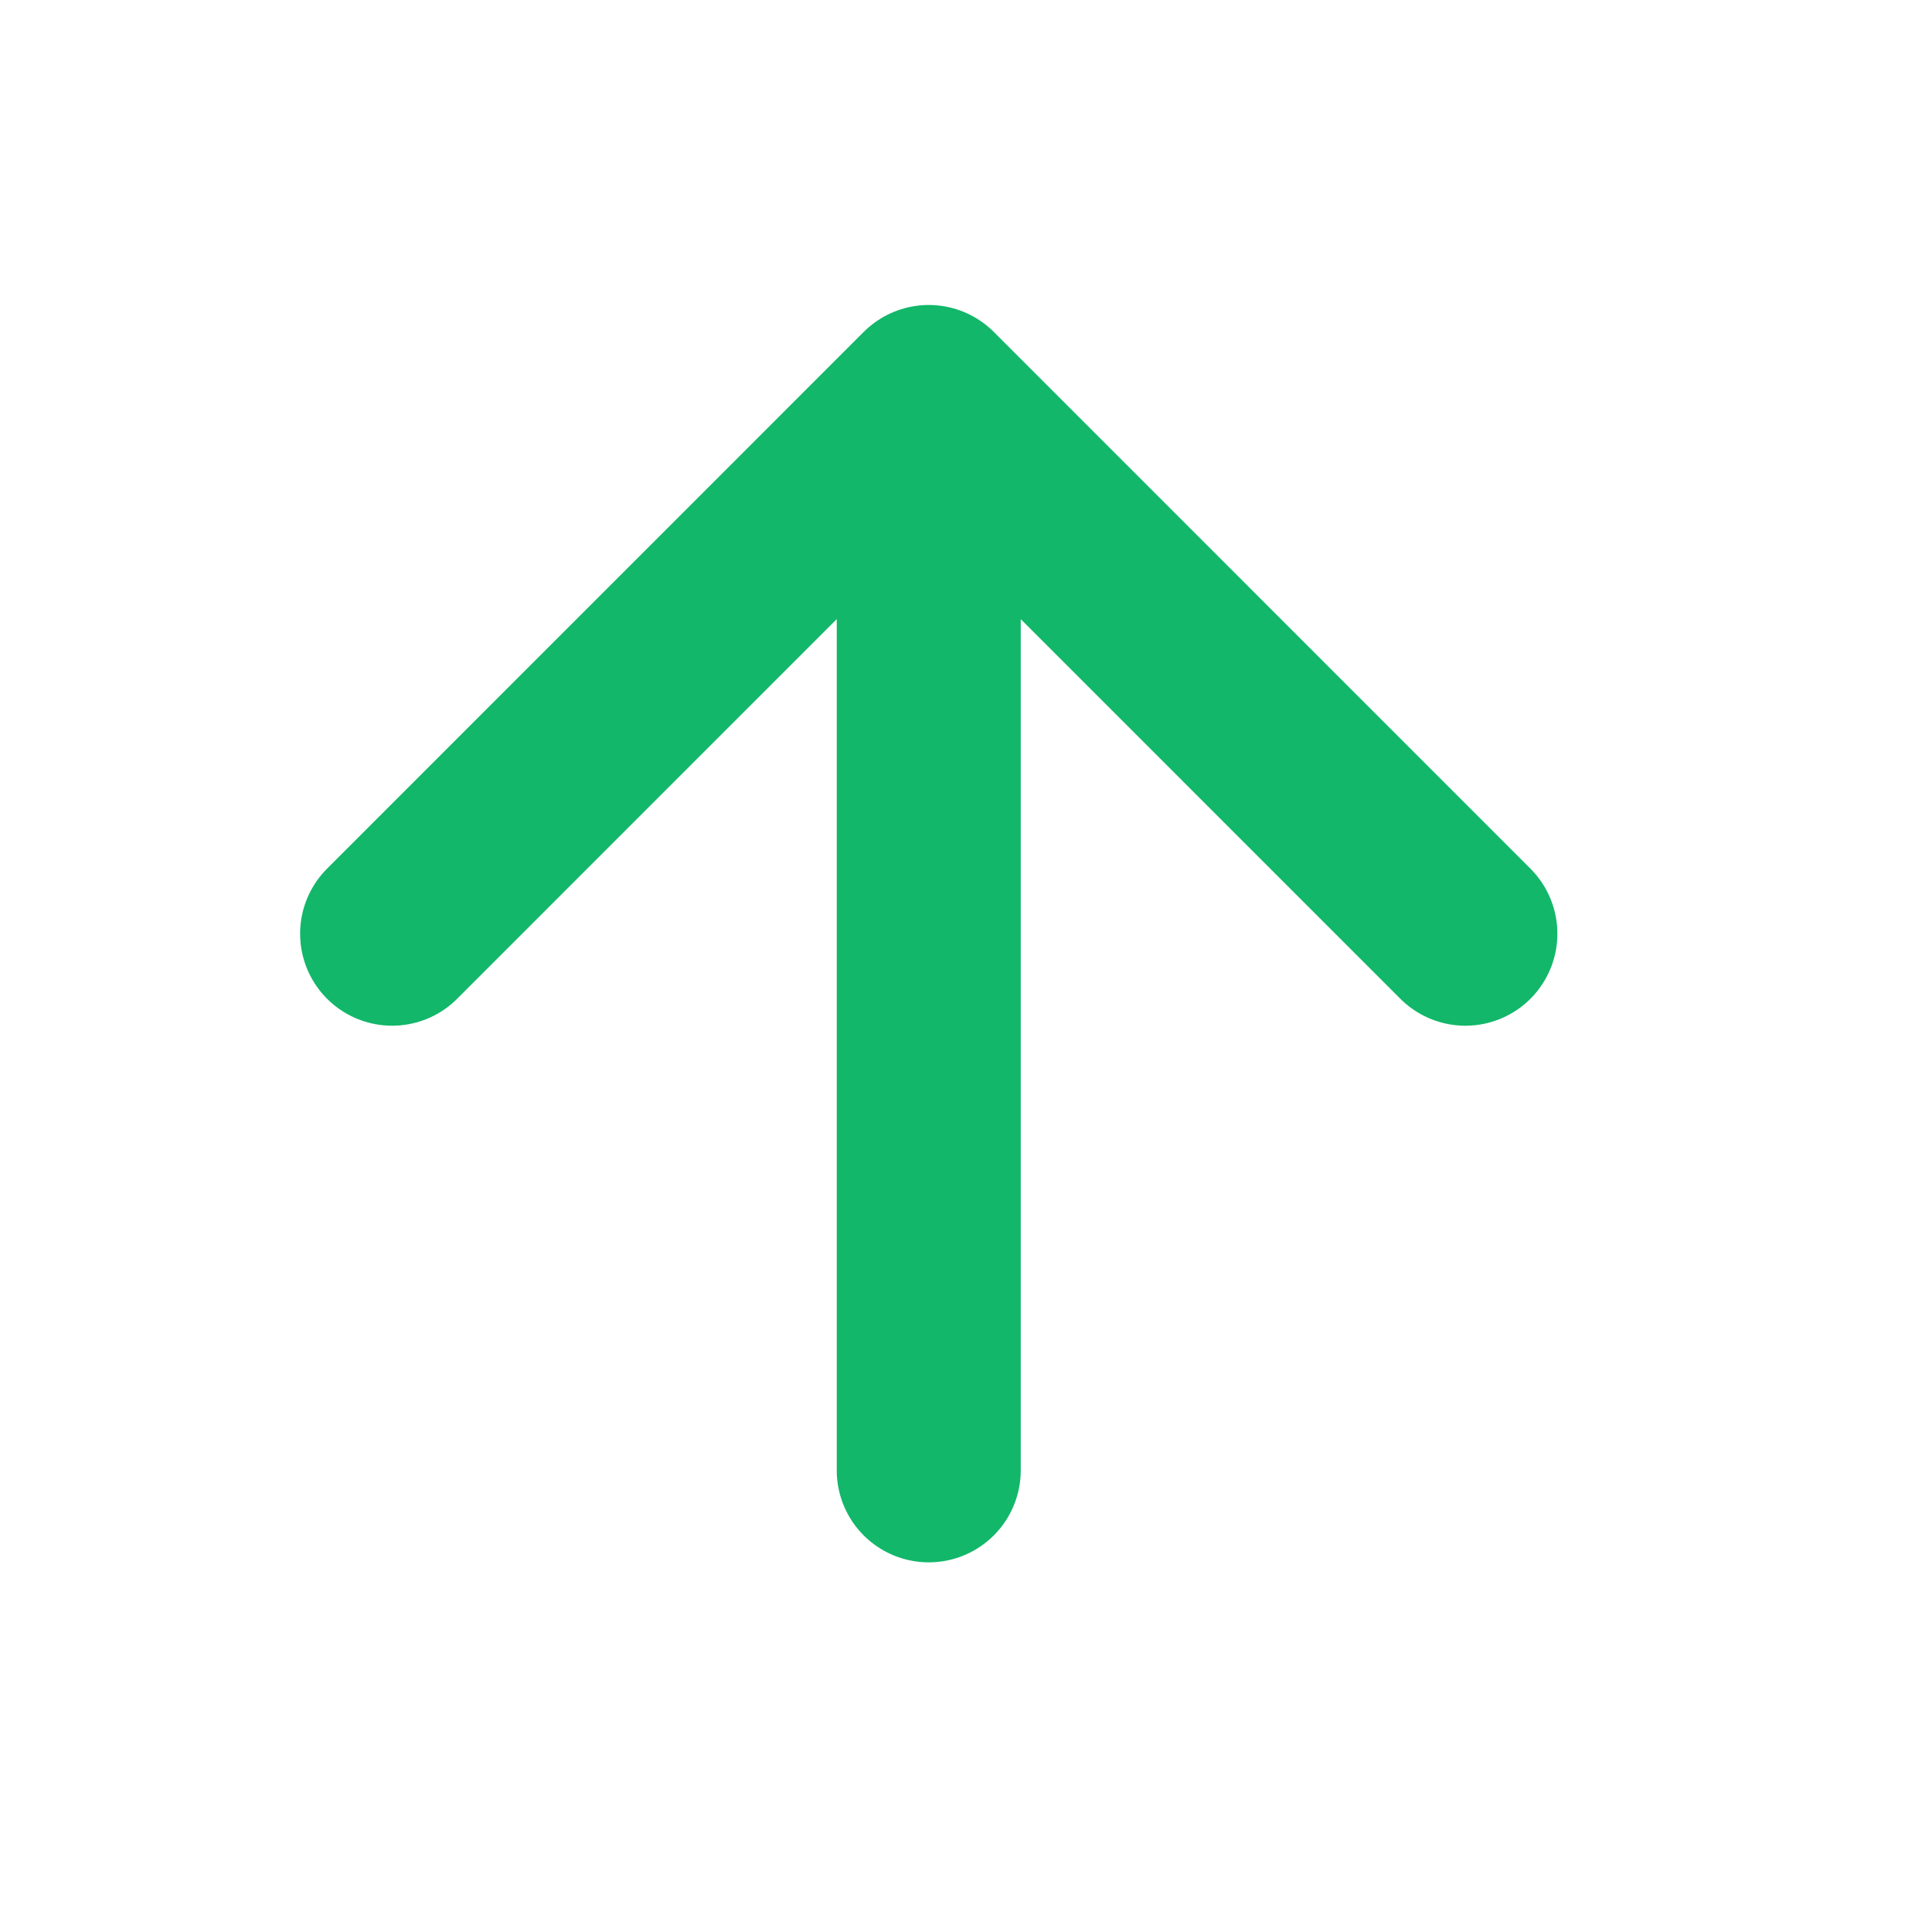 <svg xmlns="http://www.w3.org/2000/svg" width="21" height="21" viewBox="0 0 21 21" fill="none">
  <path d="M10.095 15.982V4.315M10.095 4.315L4.262 10.149M10.095 4.315L15.928 10.149" stroke="#12B76A" stroke-width="2" stroke-linecap="round" stroke-linejoin="round"/>
</svg>